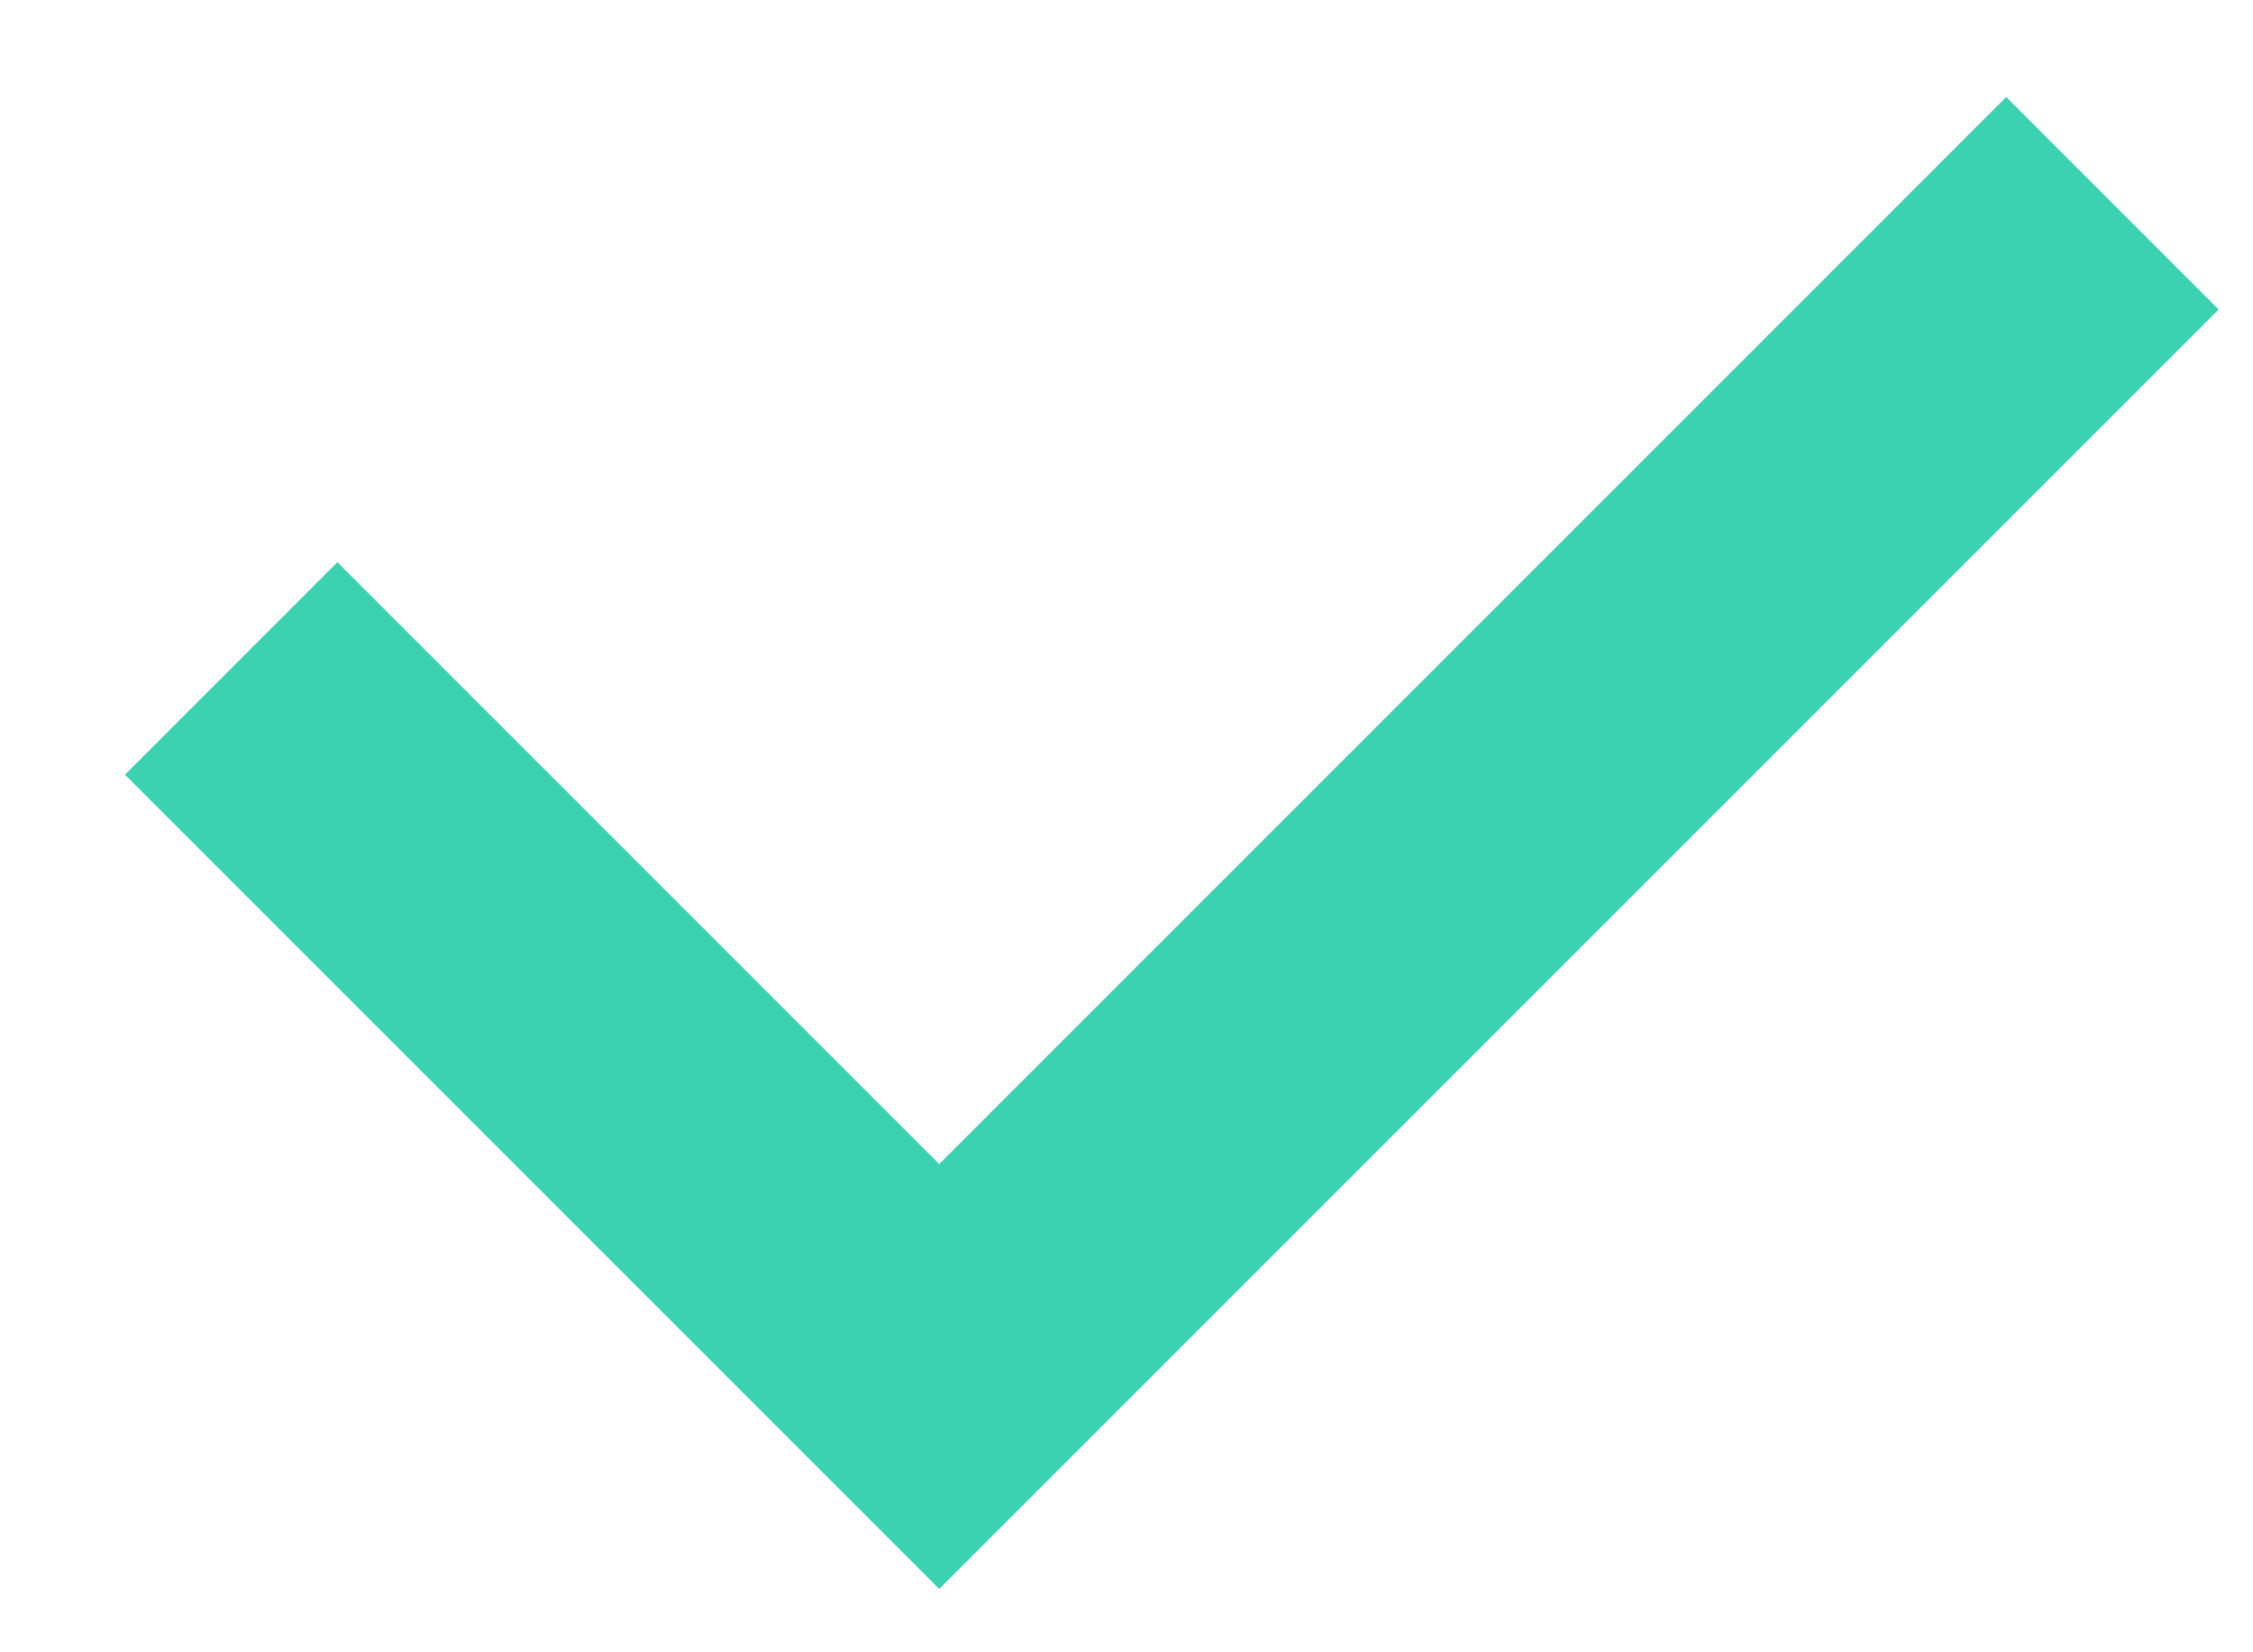 <?xml version="1.0" encoding="UTF-8"?>
<svg width="15px" height="11px" viewBox="0 0 15 11" version="1.1" xmlns="http://www.w3.org/2000/svg" xmlns:xlink="http://www.w3.org/1999/xlink">
    <!-- Generator: Sketch 52.1 (67048) - http://www.bohemiancoding.com/sketch -->
    <title>Path 4 Copy 7</title>
    <desc>Created with Sketch.</desc>
    <g id="Symbols" stroke="none" stroke-width="1" fill="none" fill-rule="evenodd">
        <g id="Icon/Checkmark" transform="translate(1, 1)" stroke="#3AD2B0" stroke-width="2">
            <polyline id="Path-4-Copy-7" points="0.539 3.45 5.253 8.164 13.064 0.353"></polyline>
        </g>
    </g>
</svg>
